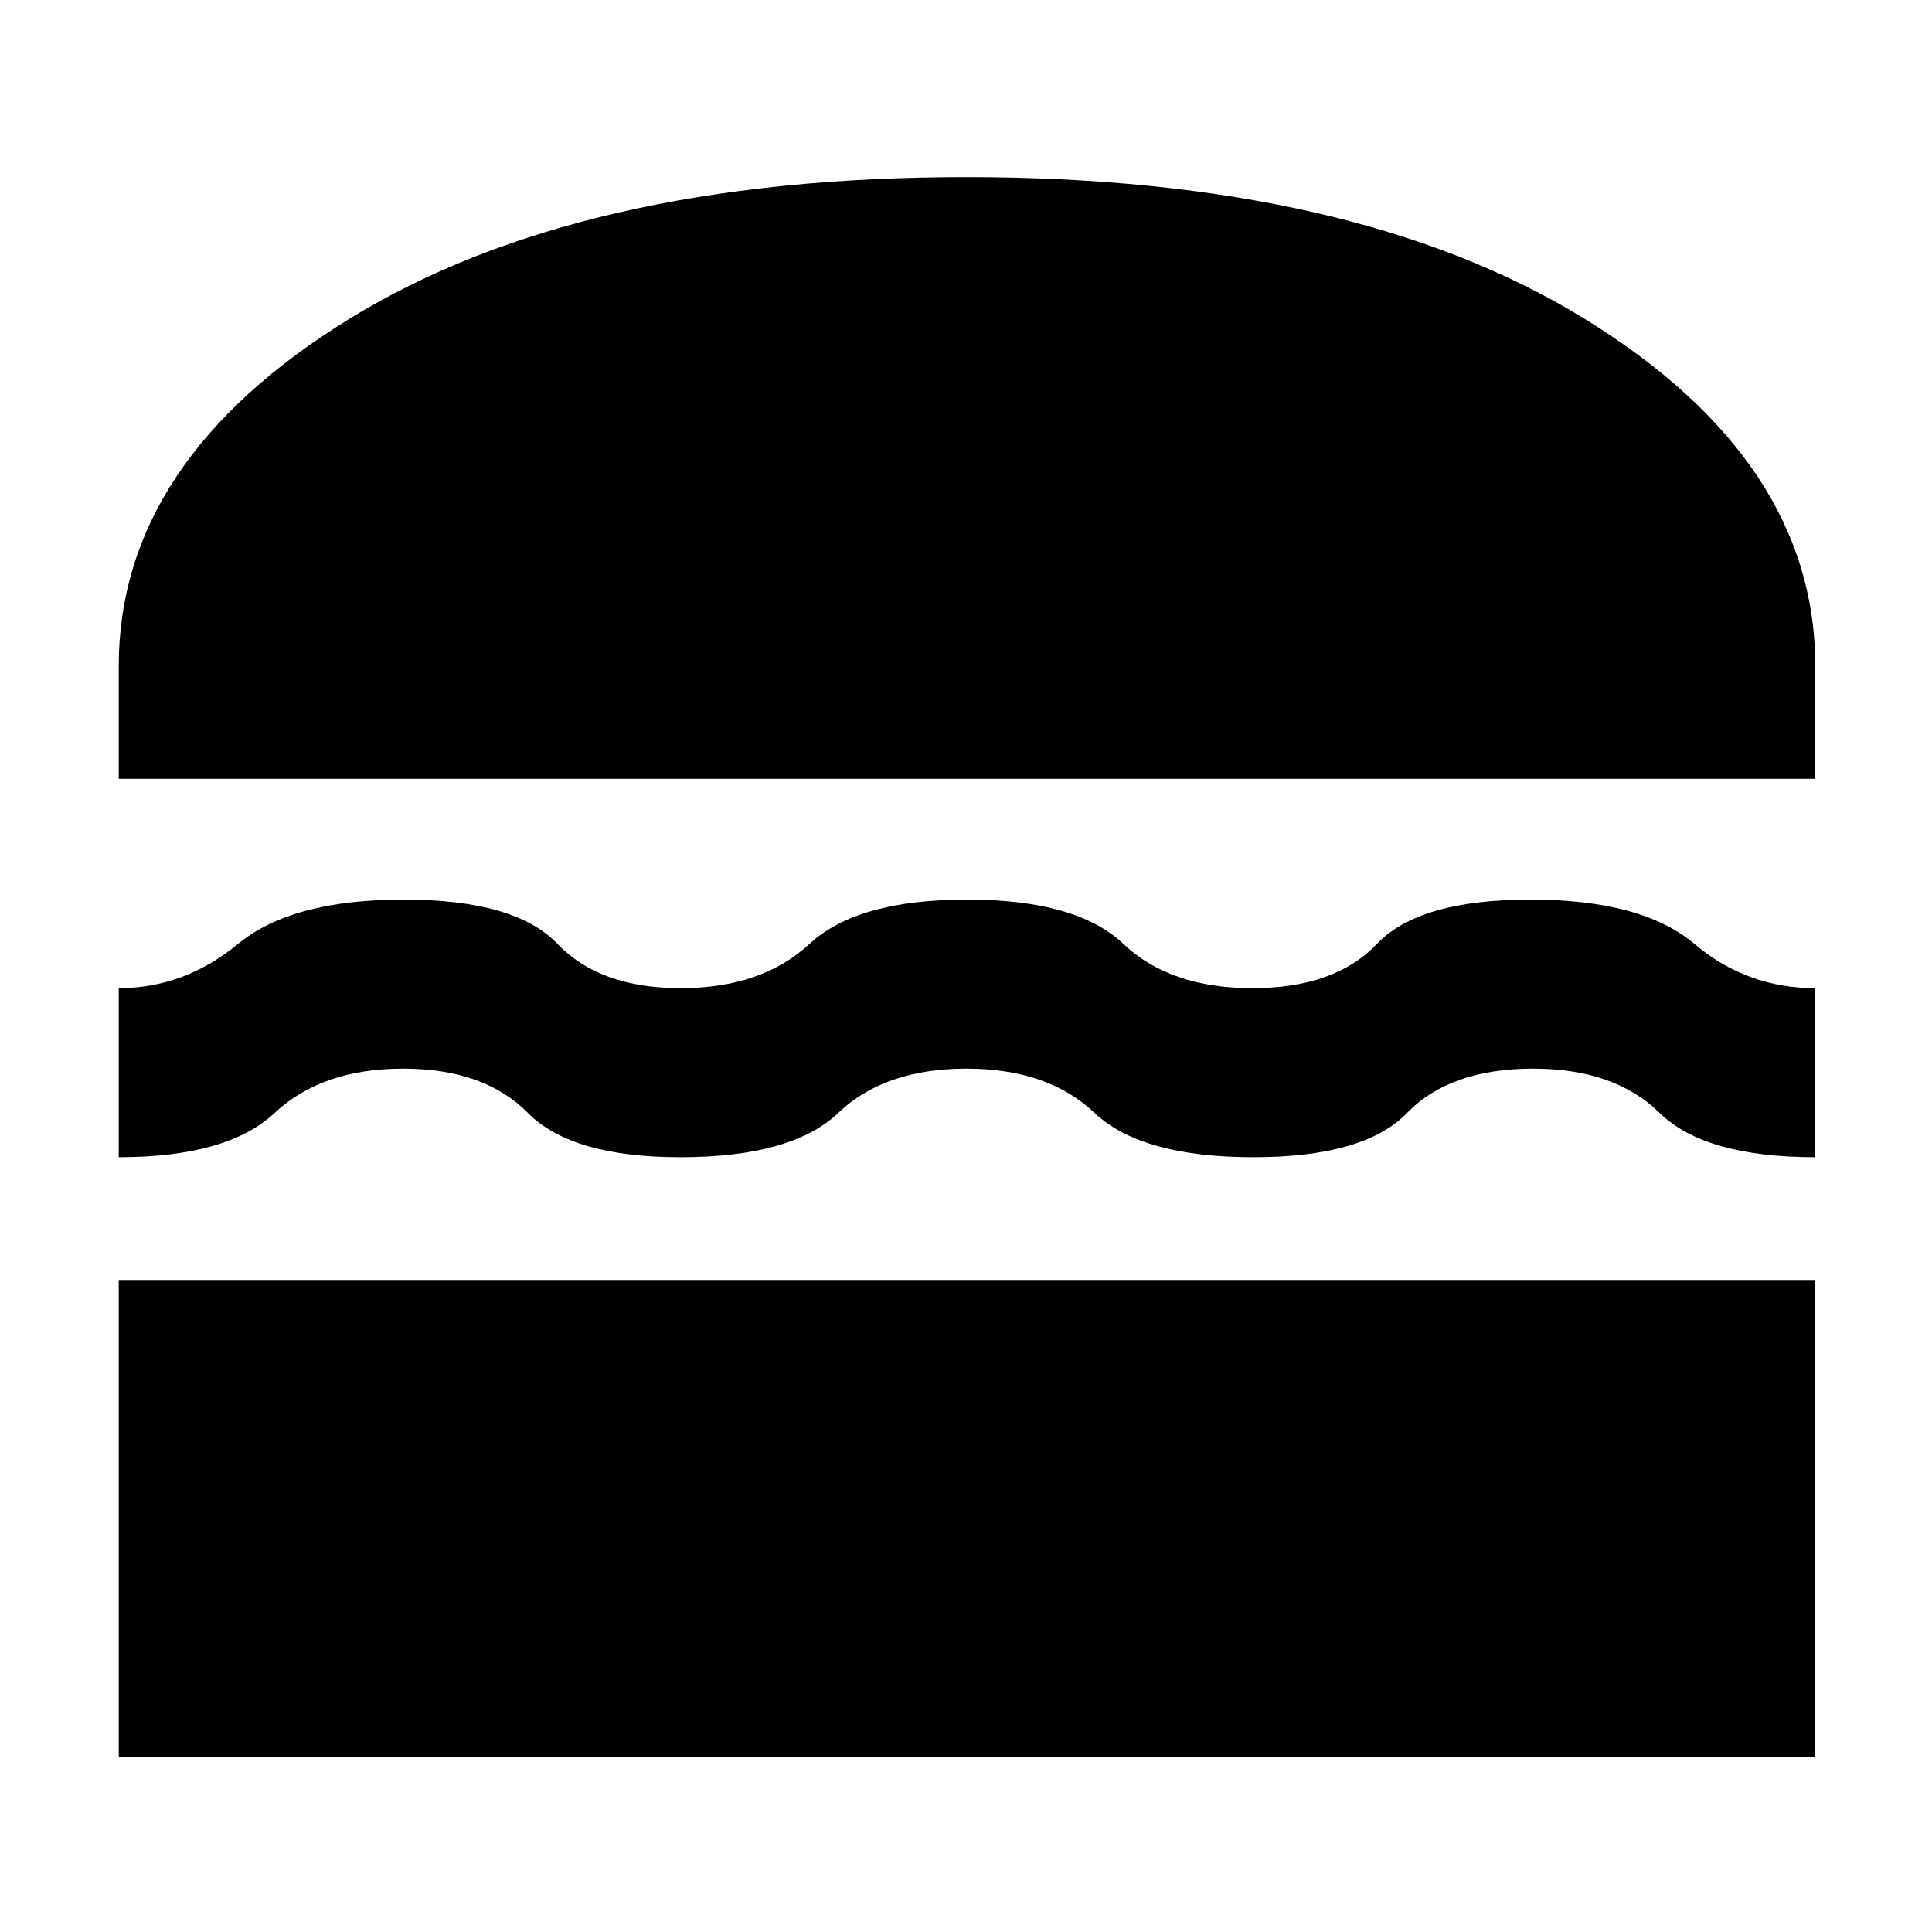 <svg xmlns="http://www.w3.org/2000/svg" height="48" viewBox="0 -960 960 960" width="48"><path d="M59-87v-237h843v237H59Zm421.21-342q-40.67 0-63.7 22-23.02 22-78.51 22-54 0-75.69-22-21.68-22-62.02-22-40.35 0-63.82 22T59-385v-84q32.62 0 59.31-22 26.69-22 82.19-22t76.49 22q20.98 22 61.26 22 40.27 0 64.01-22 23.74-22 78.24-22t77.67 22q23.18 22 64.12 22 41.02 0 61.93-22 20.92-22 76.18-22 55.47 0 81.51 22 26.04 22 60.09 22v84q-54.9 0-77.34-22-22.45-22-62.8-22-41.37 0-62.67 22-21.3 22-76.28 22-55.82 0-79.02-22-23.2-22-63.68-22ZM59-573v-56q0-102 114.5-172.5T480-872q193 0 307.5 70.5T902-629v56H59Z"/></svg>